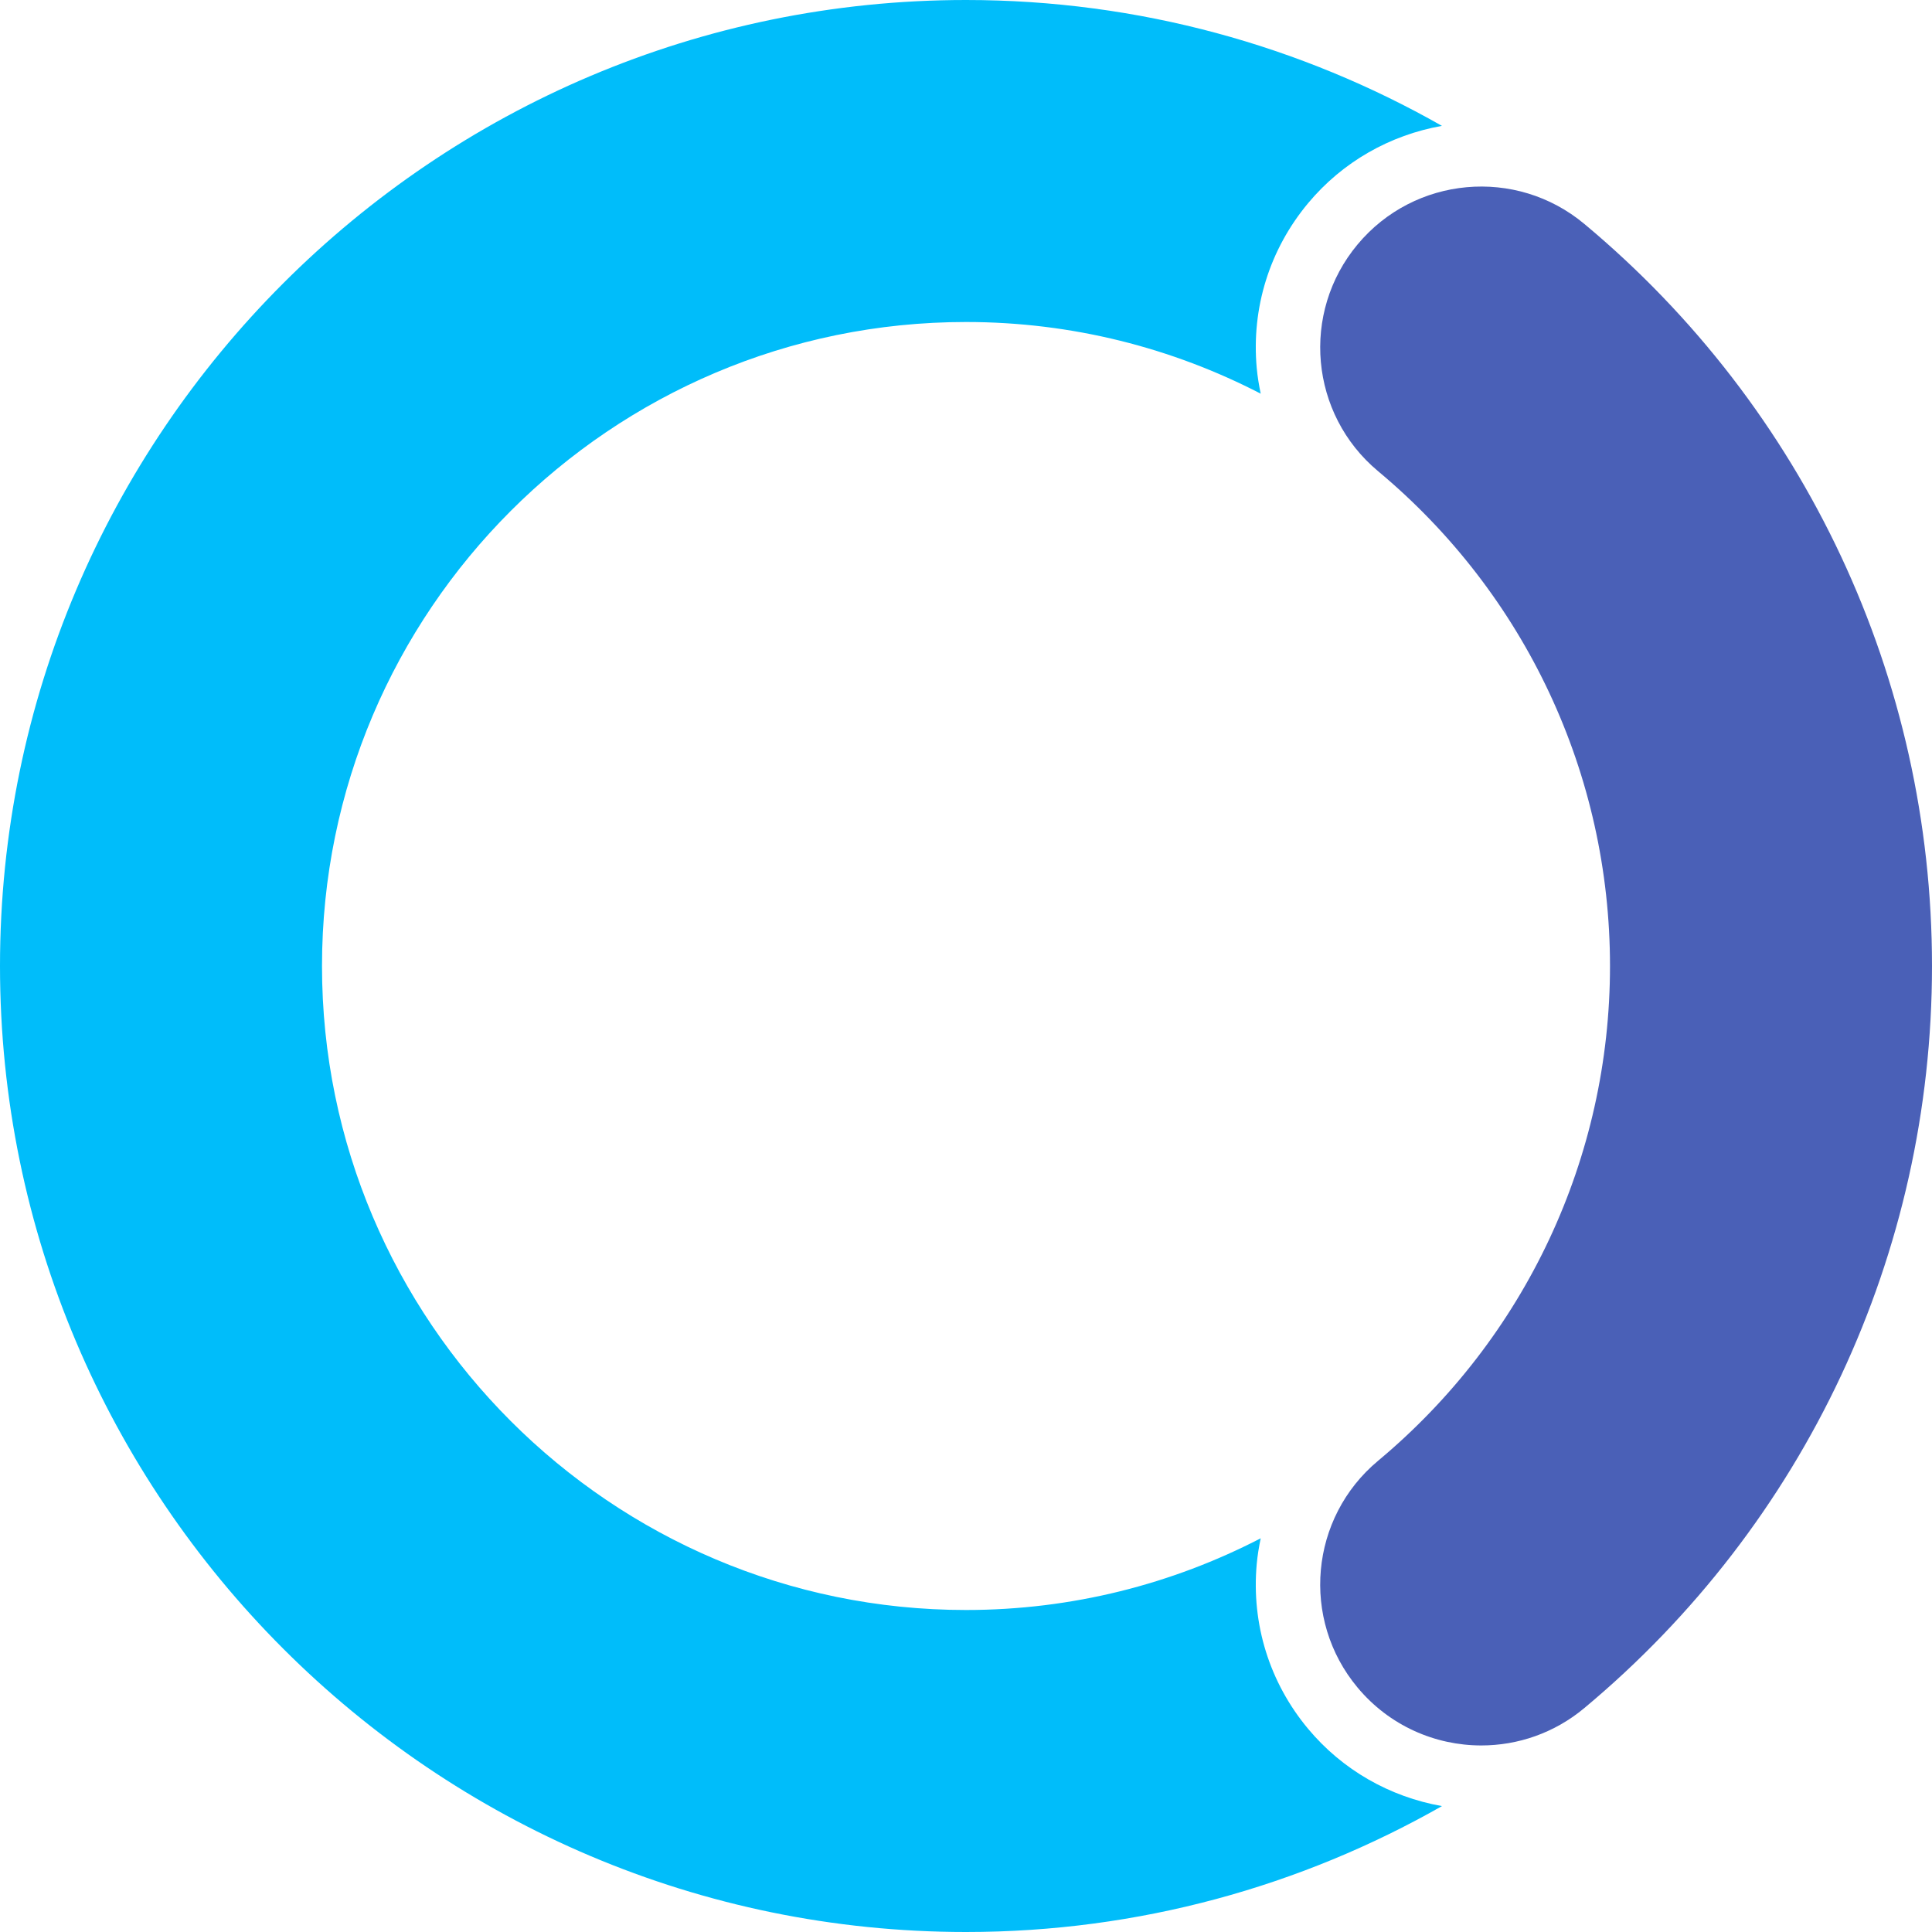 <svg version="1.1" id="图层_1" x="0px" y="0px" width="120px" height="120px" viewBox="0 0 120 120" enable-background="new 0 0 120 120" xml:space="preserve" xmlns="http://www.w3.org/2000/svg" xmlns:xlink="http://www.w3.org/1999/xlink" xmlns:xml="http://www.w3.org/XML/1998/namespace">
  <path fill="#4A60B7" d="M92.005,108.413c-2.862,0-5.707-1.224-7.685-3.597c-3.537-4.239-2.967-10.547,1.275-14.084
	C94.75,83.098,100,71.896,100,60c0-11.897-5.25-23.099-14.404-30.733c-4.242-3.537-4.813-9.843-1.275-14.084
	c3.537-4.243,9.845-4.813,14.084-1.275C112.129,25.353,120,42.152,120,60c0,17.848-7.871,34.646-21.596,46.092
	C96.535,107.652,94.264,108.413,92.005,108.413z" class="color c1"/>
  <path fill="#00BDFA" d="M81.248,107.379c-2.395-2.871-3.527-6.504-3.191-10.229c0.049-0.543,0.139-1.076,0.248-1.604
	C72.814,98.387,66.594,100,60,100c-22.056,0-40-17.945-40-40c0-22.056,17.944-40,40-40c6.594,0,12.814,1.613,18.305,4.452
	c-0.109-0.526-0.199-1.06-0.248-1.603c-0.336-3.725,0.797-7.357,3.191-10.229c2.137-2.563,5.084-4.231,8.313-4.802
	C80.829,2.853,70.744,0,60,0C26.916,0,0,26.916,0,60s26.916,60,60,60c10.744,0,20.83-2.854,29.563-7.82
	C86.333,111.609,83.385,109.941,81.248,107.379z" class="color c2"/>
</svg>